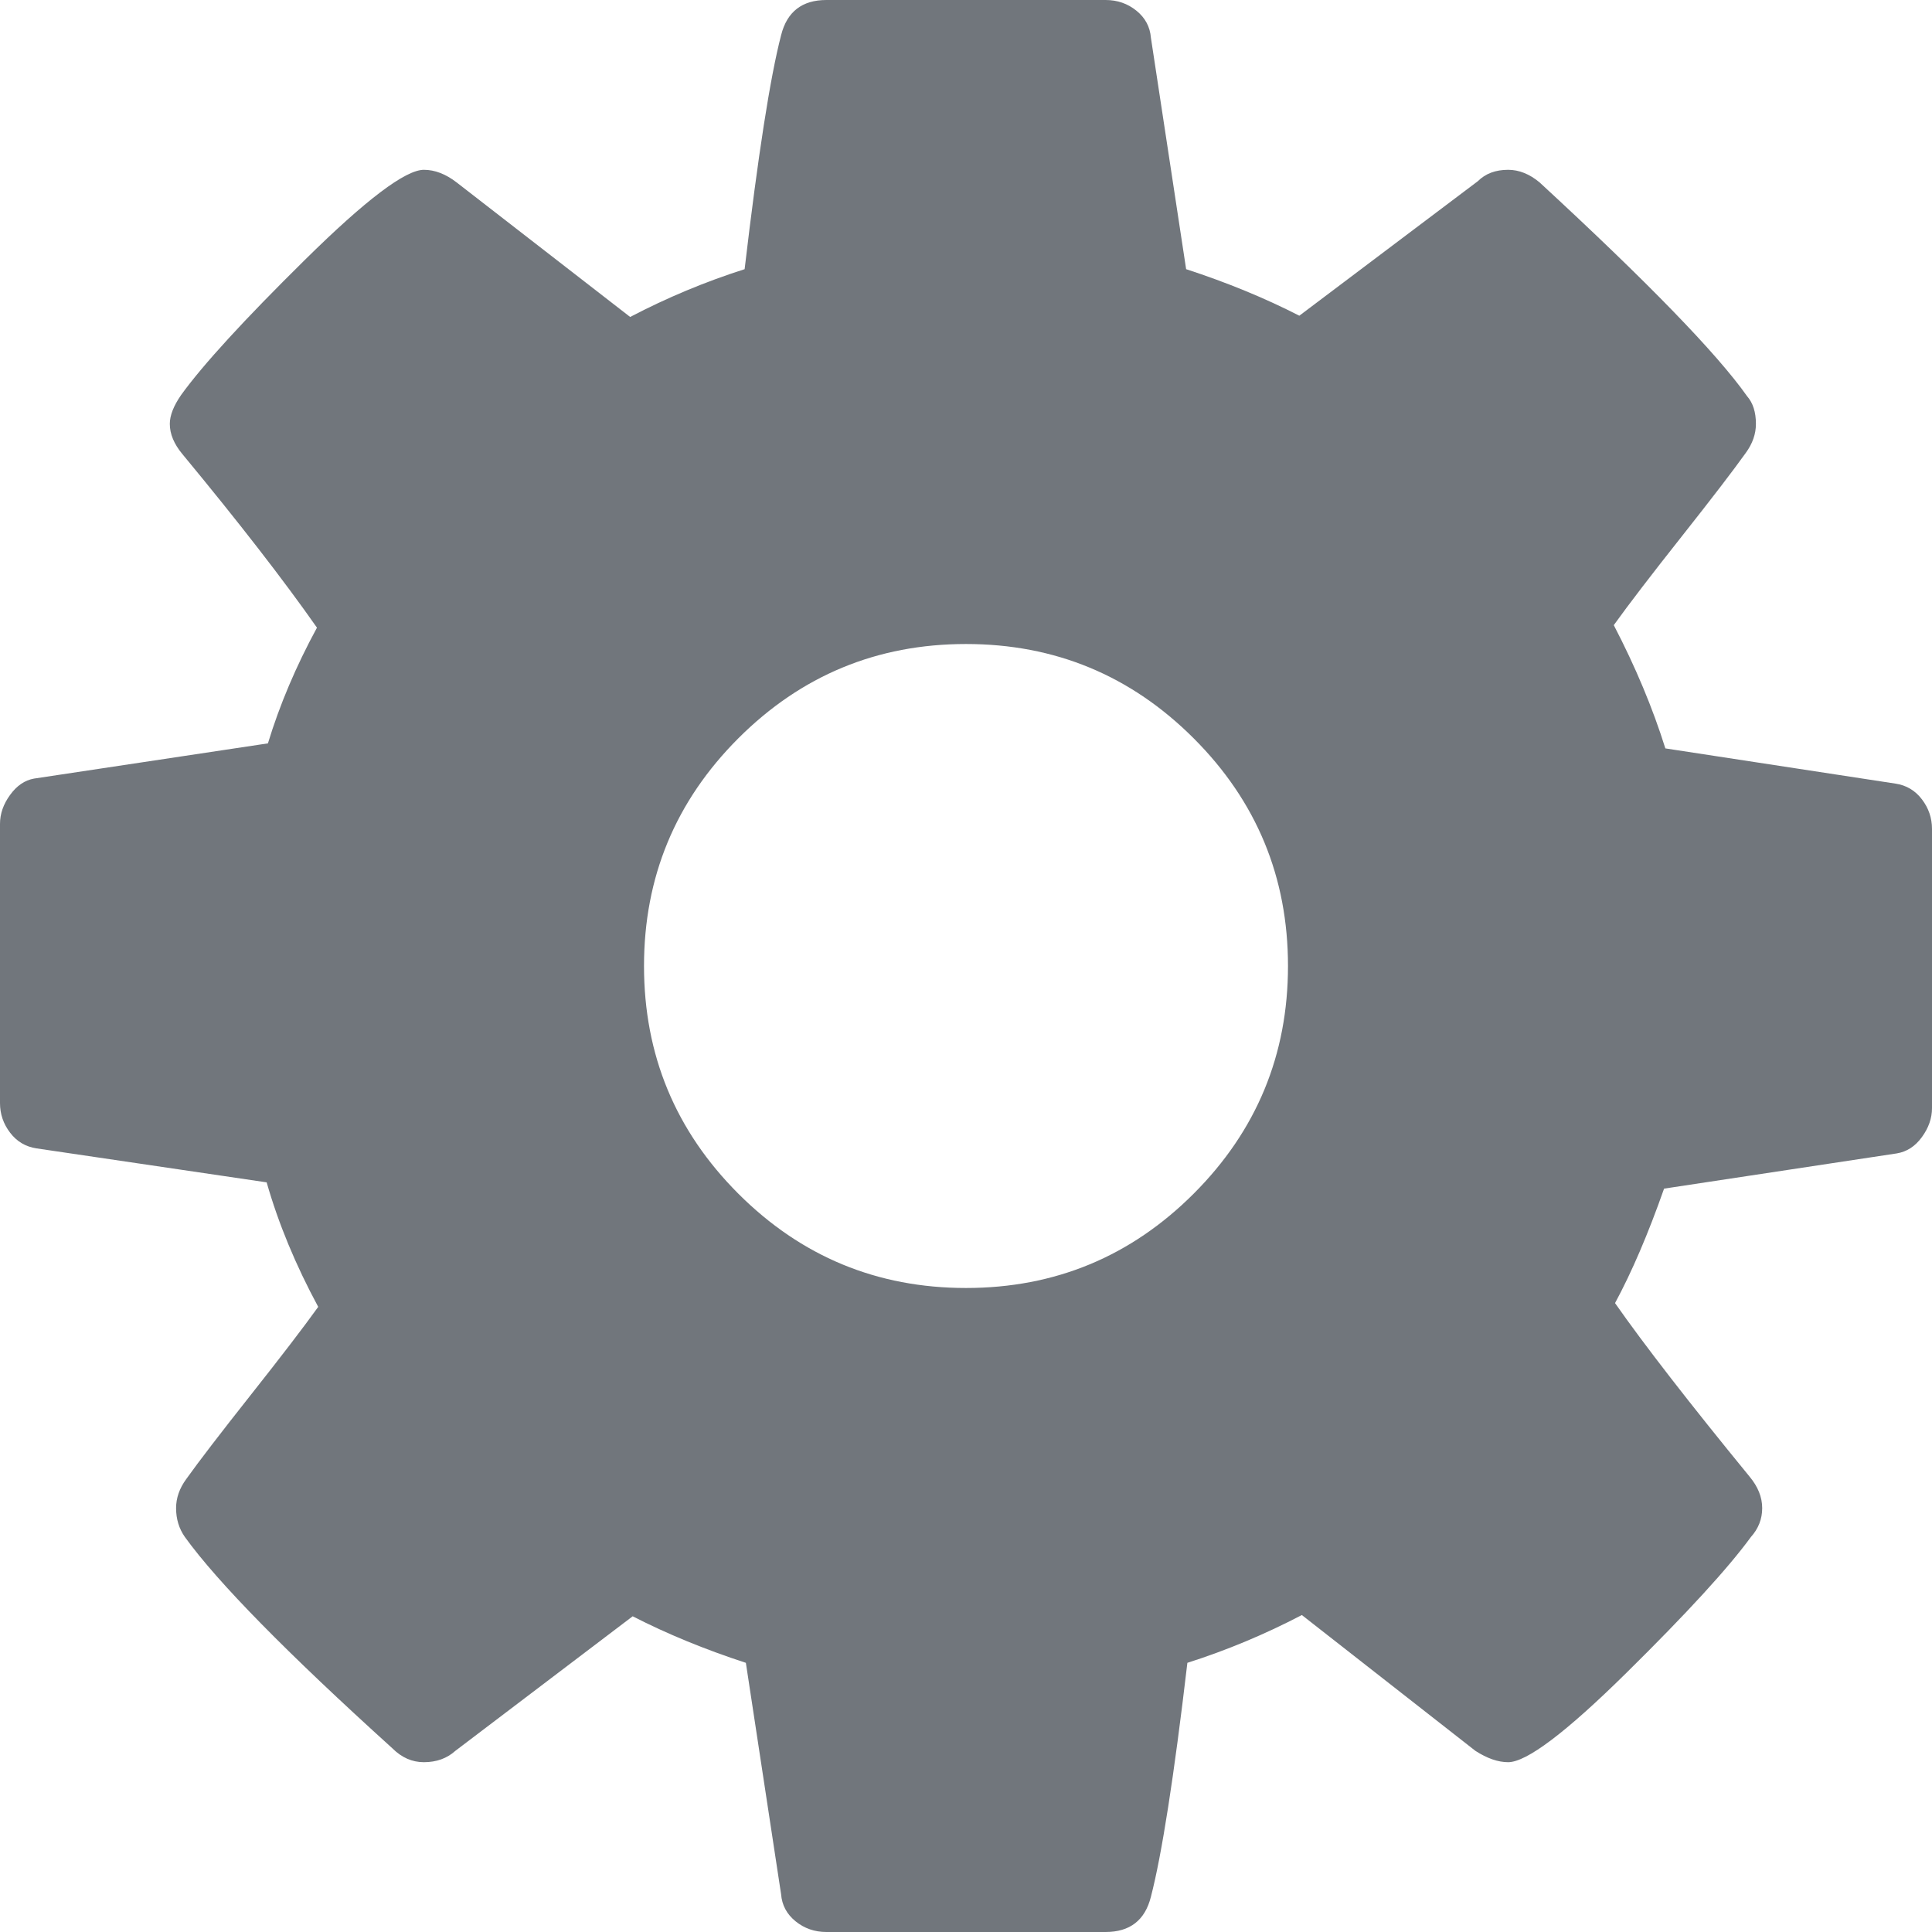 ﻿<?xml version="1.0" encoding="utf-8"?>
<svg version="1.1" xmlns:xlink="http://www.w3.org/1999/xlink" width="65px" height="65px" xmlns="http://www.w3.org/2000/svg">
  <g transform="matrix(1 0 0 1 -50 -1612 )">
    <path d="M 40.16 40.16  C 42.275 38.044  43.333 35.49  43.333 32.5  C 43.333 29.51  42.275 26.956  40.16 24.84  C 38.044 22.725  35.49 21.667  32.5 21.667  C 29.51 21.667  26.956 22.725  24.84 24.84  C 22.725 26.956  21.667 29.51  21.667 32.5  C 21.667 35.49  22.725 38.044  24.84 40.16  C 26.956 42.275  29.51 43.333  32.5 43.333  C 35.49 43.333  38.044 42.275  40.16 40.16  Z M 64.661 26.893  C 64.887 27.189  65 27.521  65 27.887  L 65 37.282  C 65 37.62  64.887 37.945  64.661 38.255  C 64.436 38.566  64.154 38.749  63.815 38.805  L 55.986 39.99  C 55.45 41.514  54.9 42.797  54.336 43.841  C 55.323 45.252  56.833 47.198  58.864 49.681  C 59.146 50.02  59.287 50.372  59.287 50.739  C 59.287 51.106  59.16 51.43  58.906 51.712  C 58.145 52.756  56.748 54.28  54.717 56.283  C 52.686 58.286  51.36 59.287  50.739 59.287  C 50.4 59.287  50.034 59.16  49.639 58.906  L 43.799 54.336  C 42.558 54.985  41.274 55.521  39.948 55.944  C 39.497 59.781  39.087 62.405  38.721 63.815  C 38.523 64.605  38.015 65  37.197 65  L 27.803 65  C 27.408 65  27.062 64.88  26.766 64.64  C 26.47 64.4  26.308 64.097  26.279 63.73  L 25.094 55.944  C 23.712 55.493  22.442 54.971  21.286 54.378  L 15.319 58.906  C 15.037 59.16  14.684 59.287  14.261 59.287  C 13.866 59.287  13.513 59.132  13.203 58.822  C 9.648 55.605  7.321 53.236  6.221 51.712  C 6.023 51.43  5.924 51.106  5.924 50.739  C 5.924 50.4  6.037 50.076  6.263 49.766  C 6.686 49.173  7.406 48.235  8.421 46.951  C 9.437 45.668  10.199 44.673  10.706 43.968  C 9.945 42.558  9.366 41.161  8.971 39.779  L 1.227 38.636  C 0.86 38.58  0.564 38.403  0.339 38.107  C 0.113 37.811  0 37.479  0 37.113  L 0 27.718  C 0 27.38  0.113 27.055  0.339 26.745  C 0.564 26.434  0.832 26.251  1.143 26.195  L 9.014 25.01  C 9.409 23.712  9.959 22.414  10.664 21.117  C 9.536 19.508  8.026 17.562  6.136 15.277  C 5.854 14.938  5.713 14.6  5.713 14.261  C 5.713 13.979  5.84 13.655  6.094 13.288  C 6.827 12.272  8.217 10.756  10.262 8.739  C 12.307 6.721  13.64 5.713  14.261 5.713  C 14.628 5.713  14.995 5.854  15.361 6.136  L 21.201 10.664  C 22.442 10.015  23.726 9.479  25.052 9.056  C 25.503 5.219  25.913 2.595  26.279 1.185  C 26.477 0.395  26.985 0  27.803 0  L 37.197 0  C 37.592 0  37.938 0.12  38.234 0.36  C 38.53 0.6  38.692 0.903  38.721 1.27  L 39.906 9.056  C 41.288 9.507  42.558 10.029  43.714 10.622  L 49.723 6.094  C 49.977 5.84  50.316 5.713  50.739 5.713  C 51.106 5.713  51.458 5.854  51.797 6.136  C 55.436 9.493  57.764 11.891  58.779 13.33  C 58.977 13.556  59.076 13.866  59.076 14.261  C 59.076 14.6  58.963 14.924  58.737 15.234  C 58.314 15.827  57.594 16.765  56.579 18.049  C 55.563 19.332  54.801 20.327  54.294 21.032  C 55.027 22.442  55.605 23.825  56.029 25.179  L 63.773 26.364  C 64.14 26.42  64.436 26.597  64.661 26.893  Z " fill-rule="nonzero" fill="#71767c" stroke="none" transform="matrix(1 0 0 1 50 1612 )" />
  </g>
</svg>